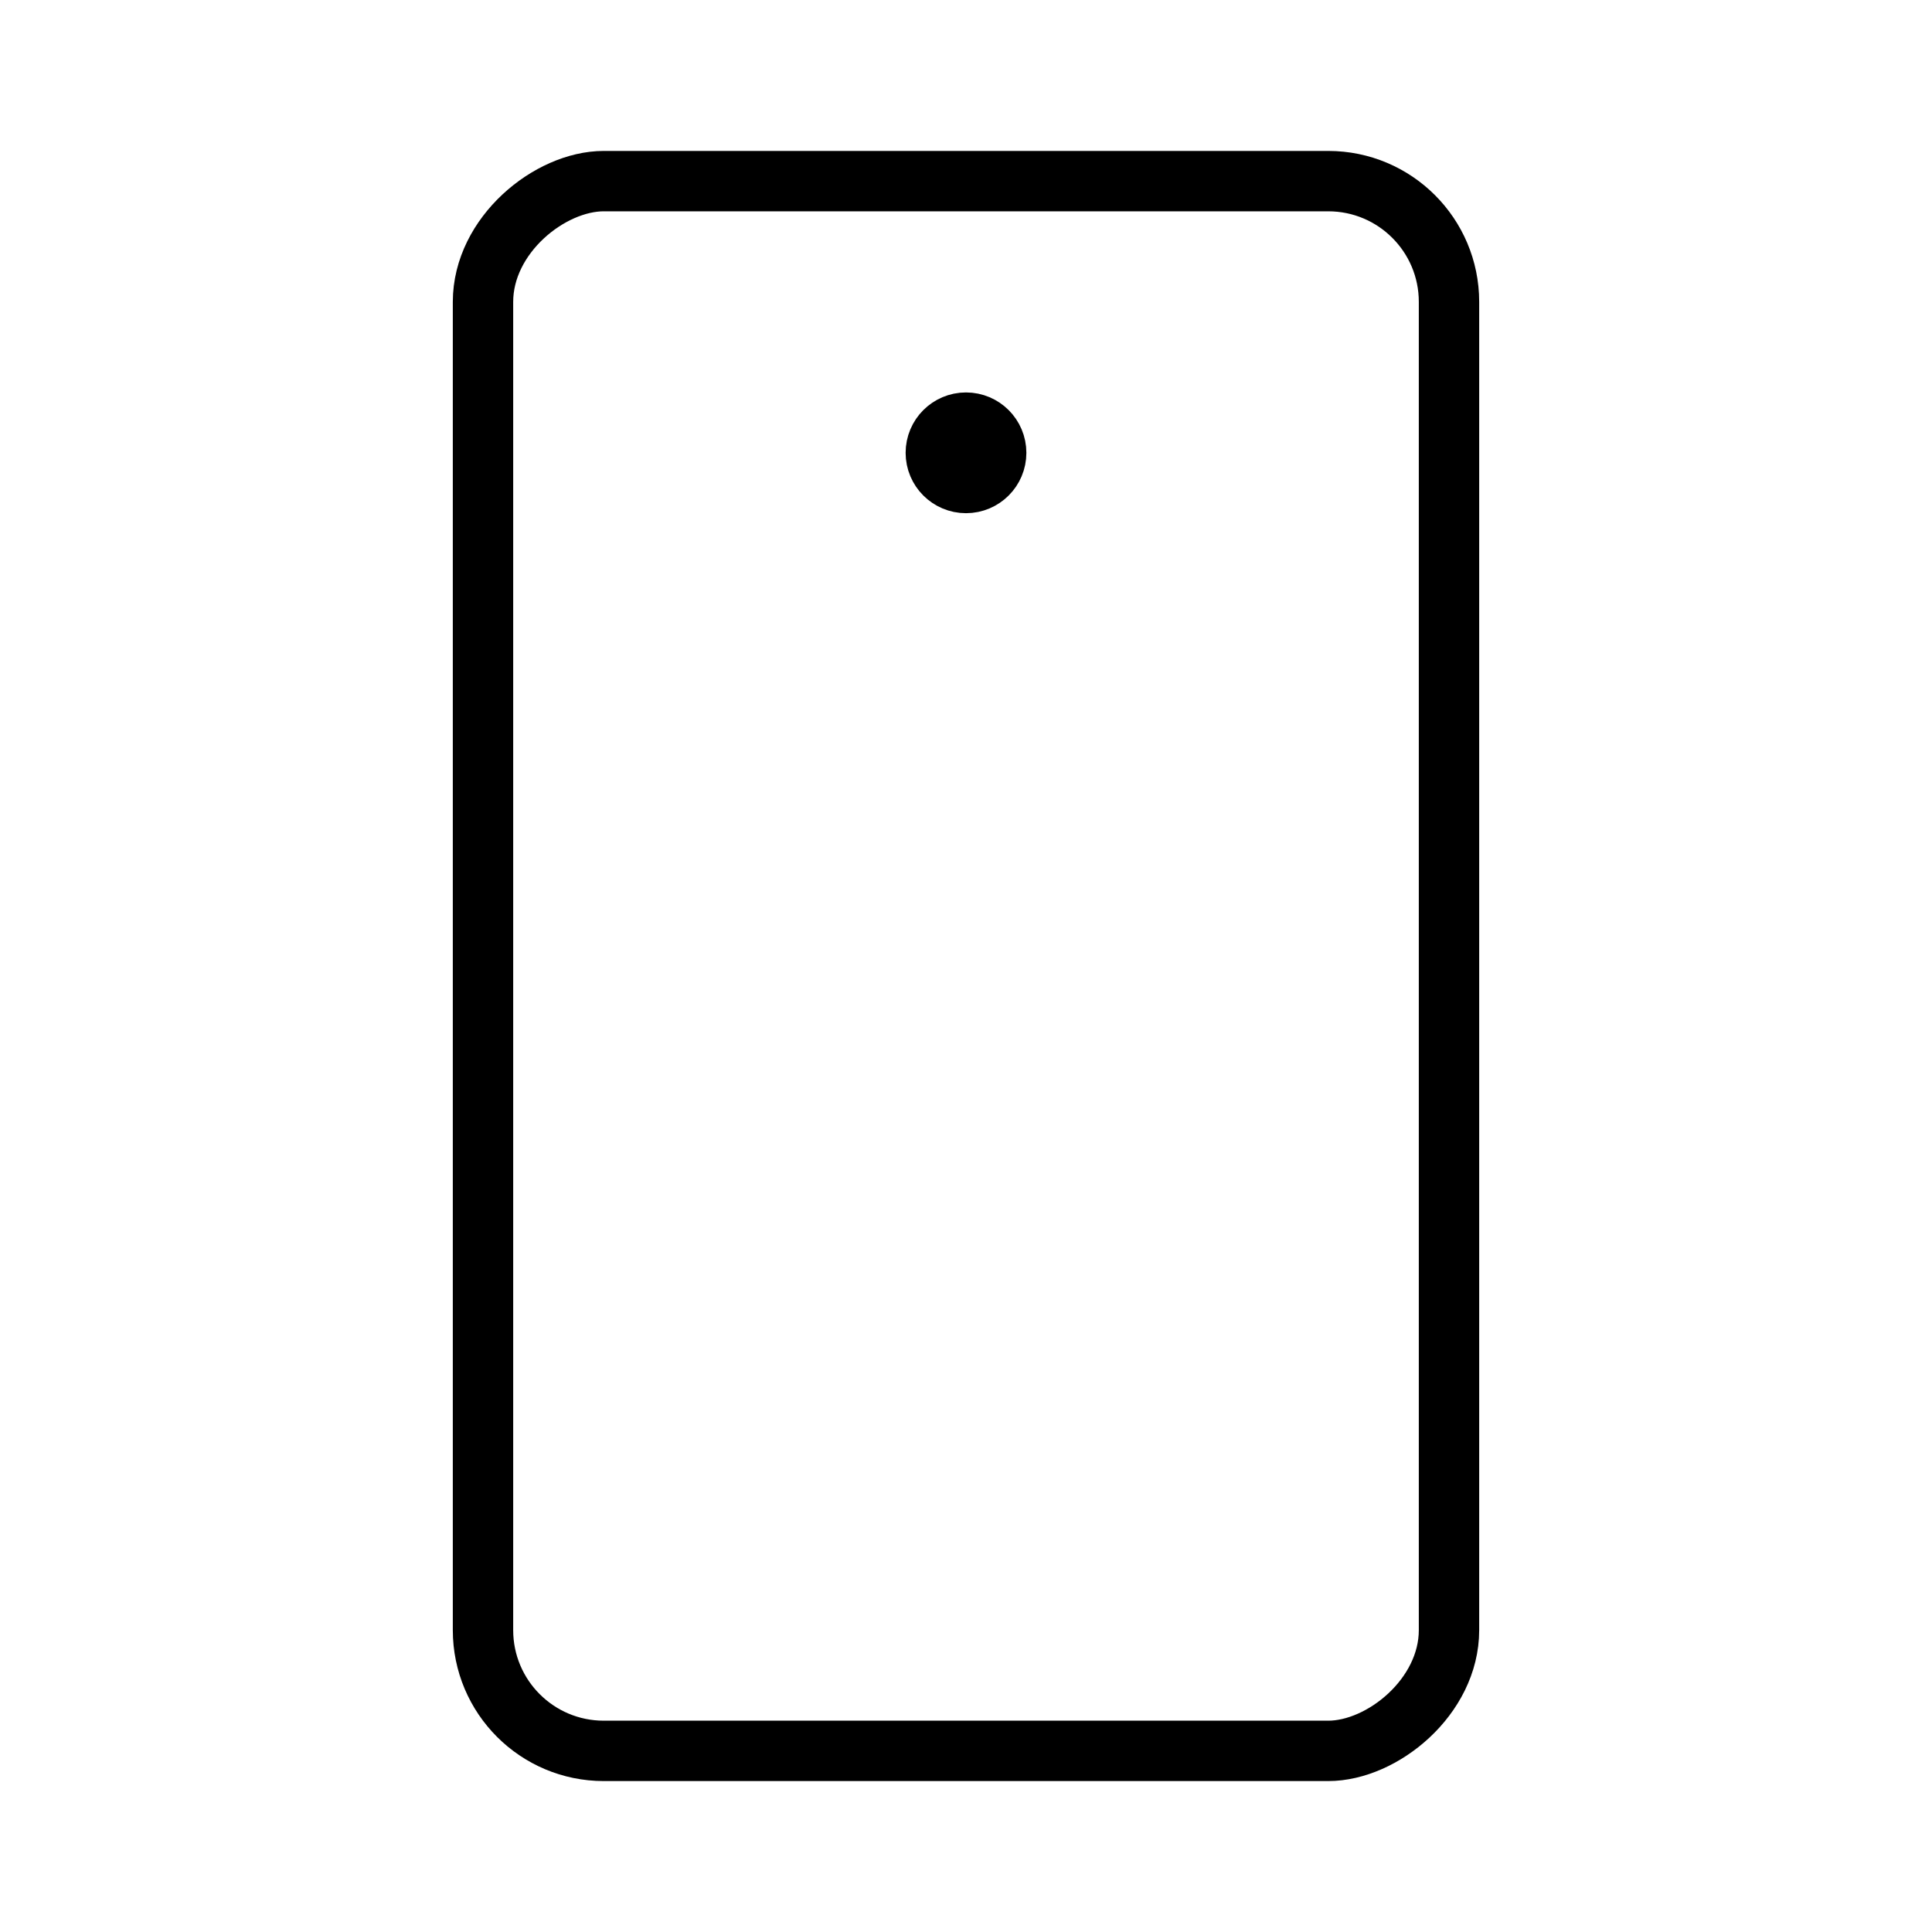 <svg id="Raw" xmlns="http://www.w3.org/2000/svg" viewBox="0 0 256 256">
  <rect width="256" height="256" fill="none"/>
  <rect x="24" y="64" width="208" height="128" rx="16" transform="translate(256) rotate(90)" stroke-width="8" stroke="#000" stroke-linecap="round" stroke-linejoin="round" fill="none"/>
  <circle cx="128" cy="60" r="4" fill="none" stroke="#000" stroke-linecap="round" stroke-linejoin="round" stroke-width="8"/>
</svg>
